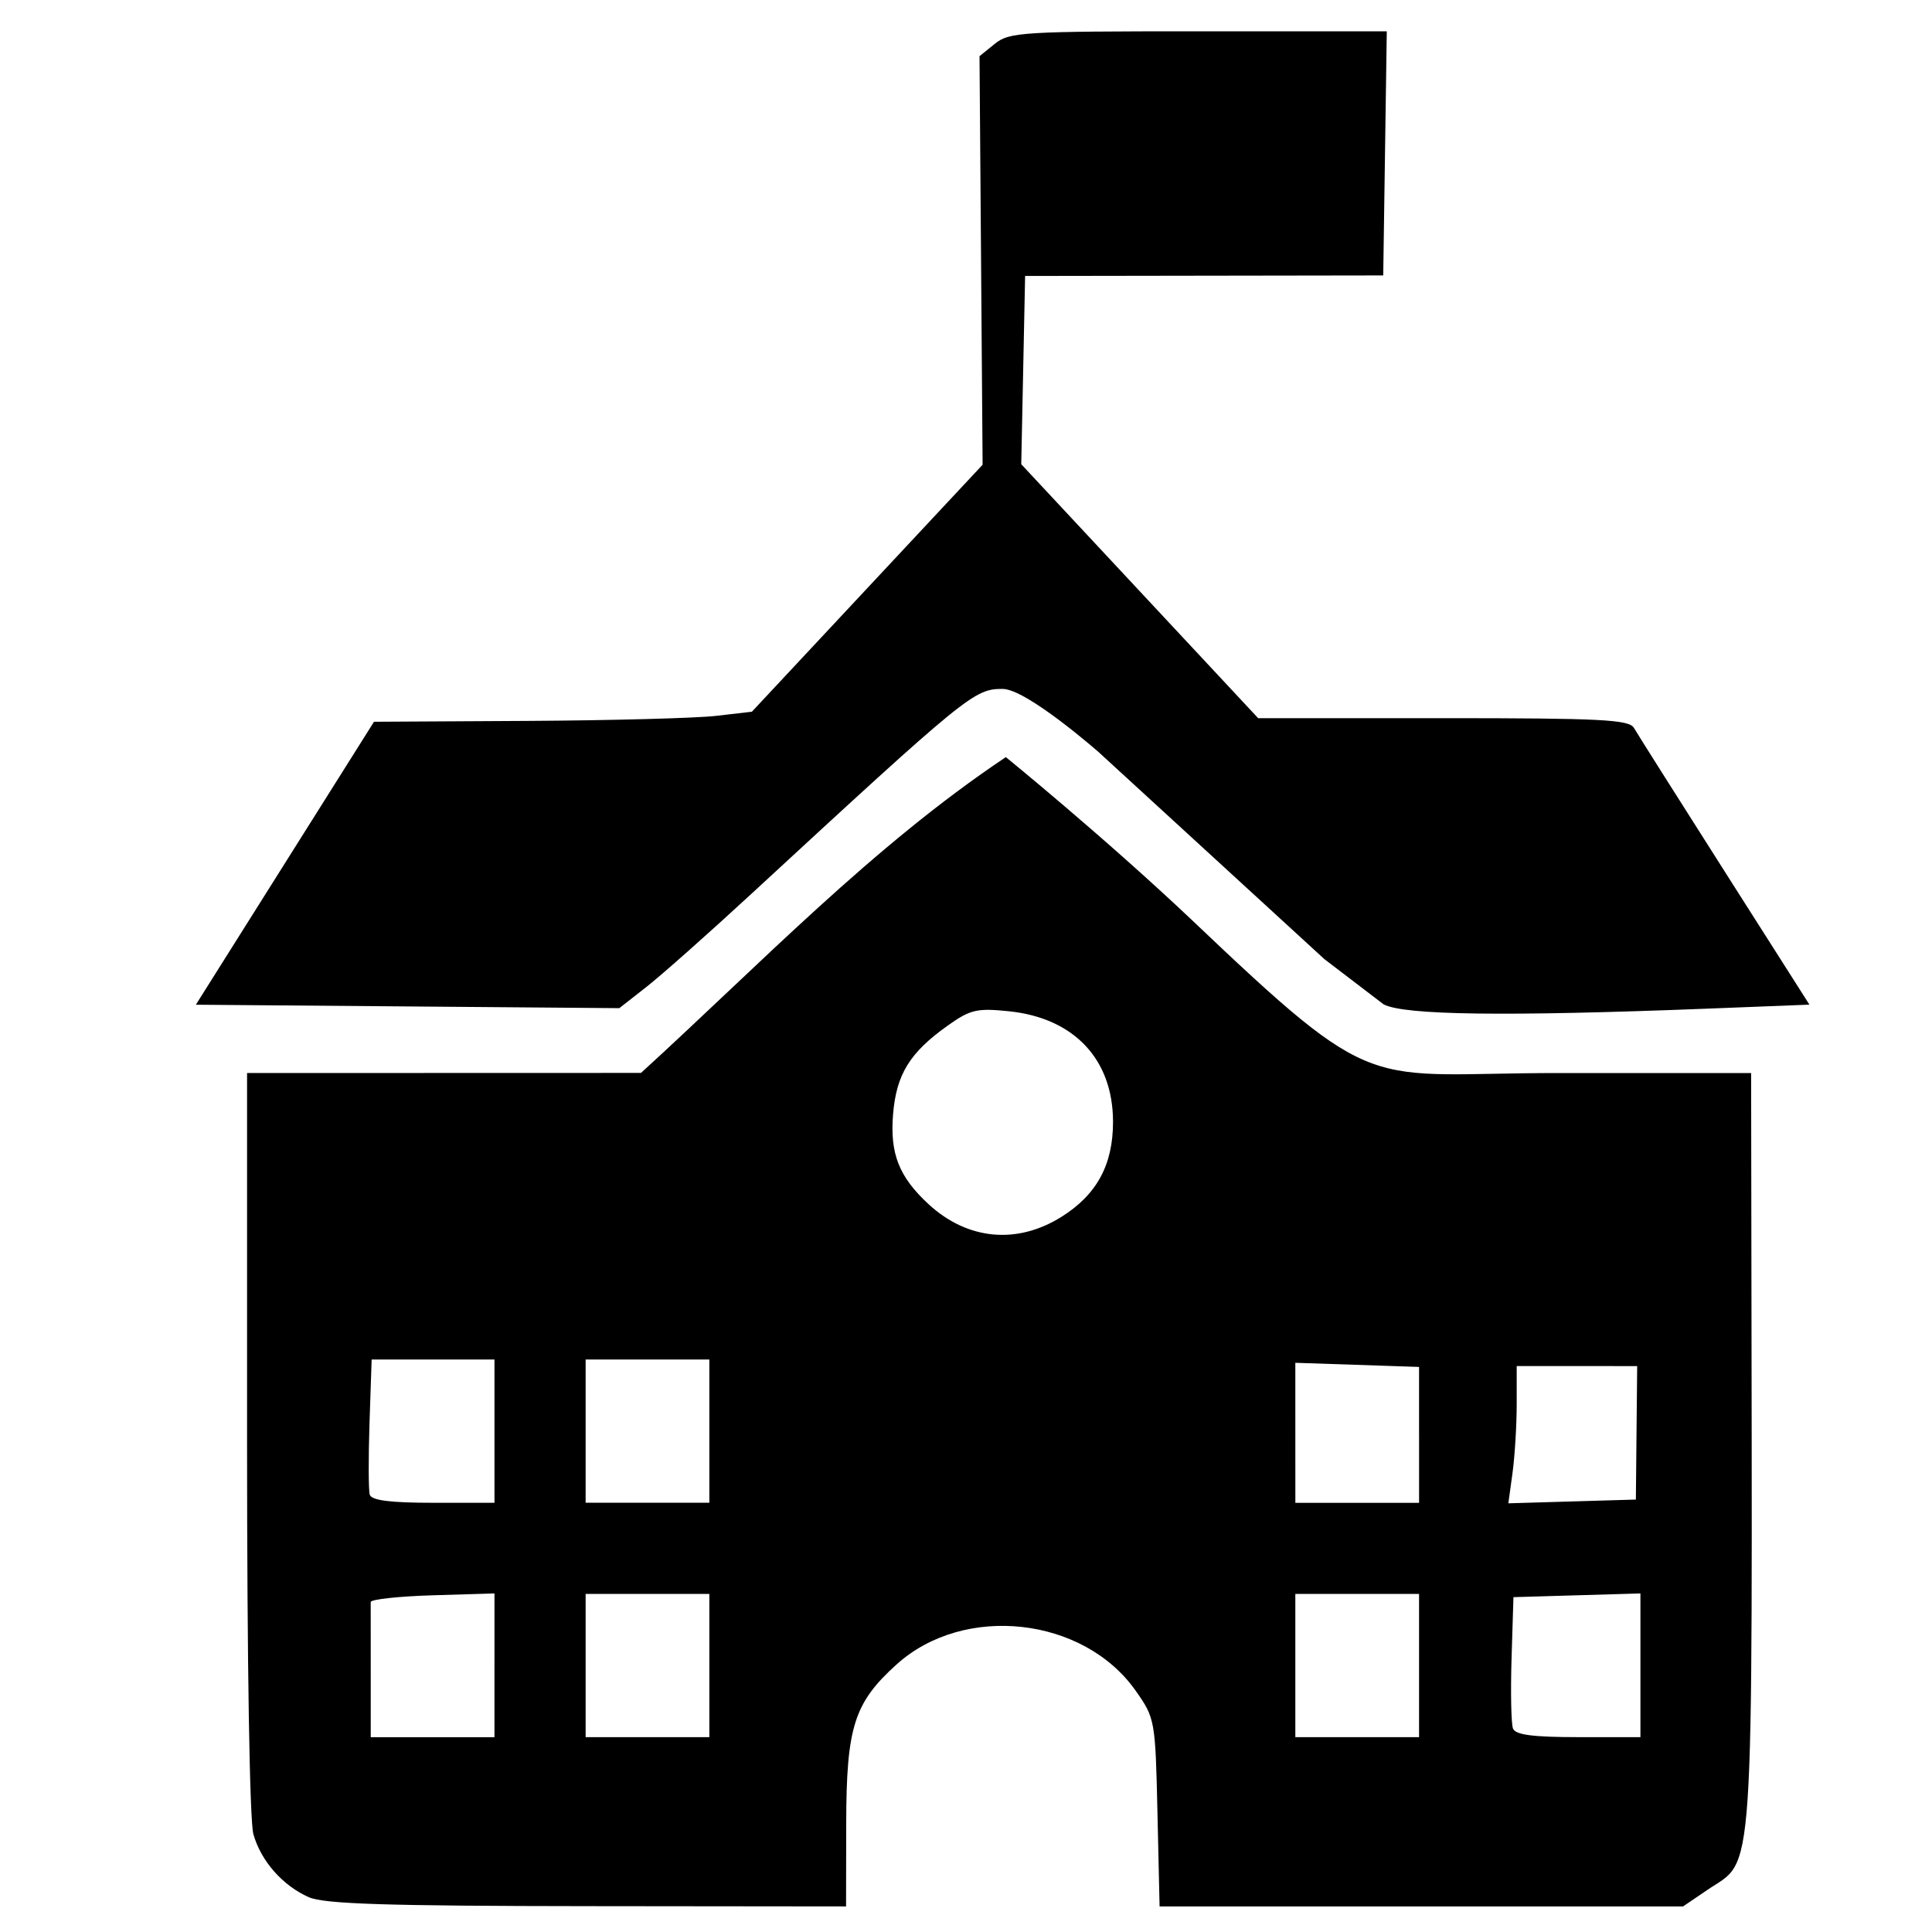 <?xml version="1.0" encoding="UTF-8"?>
<svg width="50mm" height="50mm" version="1.1" viewBox="0 0 50 50" xmlns="http://www.w3.org/2000/svg" xmlns:cc="http://creativecommons.org/ns#" xmlns:dc="http://purl.org/dc/elements/1.1/" xmlns:rdf="http://www.w3.org/1999/02/22-rdf-syntax-ns#">
 <path id="icon" d="m7.994 49.101c-0.68-0.302-1.237-0.934-1.436-1.63-0.098-0.343-0.164-4.421-0.164-10.137v-9.564l10.195-0.003c3.074-2.804 5.985-5.862 9.442-8.173 0 0 2.528 2.054 4.803 4.205 4.877 4.637 4.438 3.97 9.509 3.971l4.976 3.8e-5 0.006 4.086c0.025 17.288 0.097 16.214-1.142 17.057l-0.627 0.426h-13.546l-0.055-2.43c-0.054-2.392-0.063-2.441-0.563-3.152-1.349-1.917-4.439-2.259-6.186-0.684-1.103 0.995-1.302 1.621-1.306 4.117l-0.004 2.148-6.698-0.007c-5.205-0.005-6.811-0.057-7.204-0.231zm4.803-6.003v-1.86l-1.602 0.048c-0.881 0.027-1.601 0.105-1.601 0.175 5.03e-4 0.07 6.37e-4 0.885 6.37e-4 1.812v1.685h3.202v-1.86zm5.561 0.006v-1.854h-3.202v3.707h3.202zm18.367 0v-1.854h-3.202v3.707h3.202zm5.729-0.006v-1.86l-3.286 0.096-0.049 1.588c-0.027 0.874-0.01 1.689 0.037 1.812 0.063 0.164 0.514 0.223 1.692 0.223h1.606zm-29.657-6.06v-1.854h-3.179l-0.055 1.643c-0.03 0.904-0.027 1.738 0.006 1.854 0.044 0.149 0.524 0.211 1.645 0.211h1.583v-1.854zm5.561 0v-1.854h-3.202v3.707h3.202zm18.367 0.096v-1.758l-3.202-0.107 3.31e-4 1.812 3.38e-4 1.812h3.202v-1.758zm5.628-0.053 0.017-1.727-1.559-1.72e-4 -1.559-2.42e-4v0.988c0 0.543-0.049 1.342-0.108 1.776l-0.108 0.788 3.3-0.097 0.017-1.727zm-14.881-5.59c0.914-0.574 1.333-1.346 1.333-2.457 0-1.619-1.008-2.689-2.696-2.863-0.826-0.085-0.998-0.045-1.585 0.373-0.979 0.697-1.325 1.259-1.411 2.288-0.085 1.022 0.152 1.624 0.916 2.33 1.006 0.93 2.291 1.053 3.442 0.329zm8.339-5.496-1.536-1.173-5.842-5.357s-1.861-1.636-2.486-1.636c-0.736 0-0.902 0.136-6.507 5.309-1.105 1.02-2.325 2.102-2.711 2.404l-0.701 0.549-10.959-0.089 4.61-7.323 3.96-0.022c2.178-0.012 4.378-0.071 4.89-0.13l0.93-0.108 5.971-6.392-0.08-10.573 0.398-0.322c0.371-0.301 0.724-0.322 5.27-0.322h4.872l-0.046 3.159-0.046 3.159-9.268 0.014-0.05 2.436-0.05 2.436 6.131 6.572h4.79c4.081 0 4.812 0.037 4.936 0.253 0.08 0.139 1.134 1.807 2.343 3.707l2.198 3.454-2.65 0.104c-5.213 0.204-7.831 0.169-8.367-0.11z" stroke-width=".169"/>
</svg>
